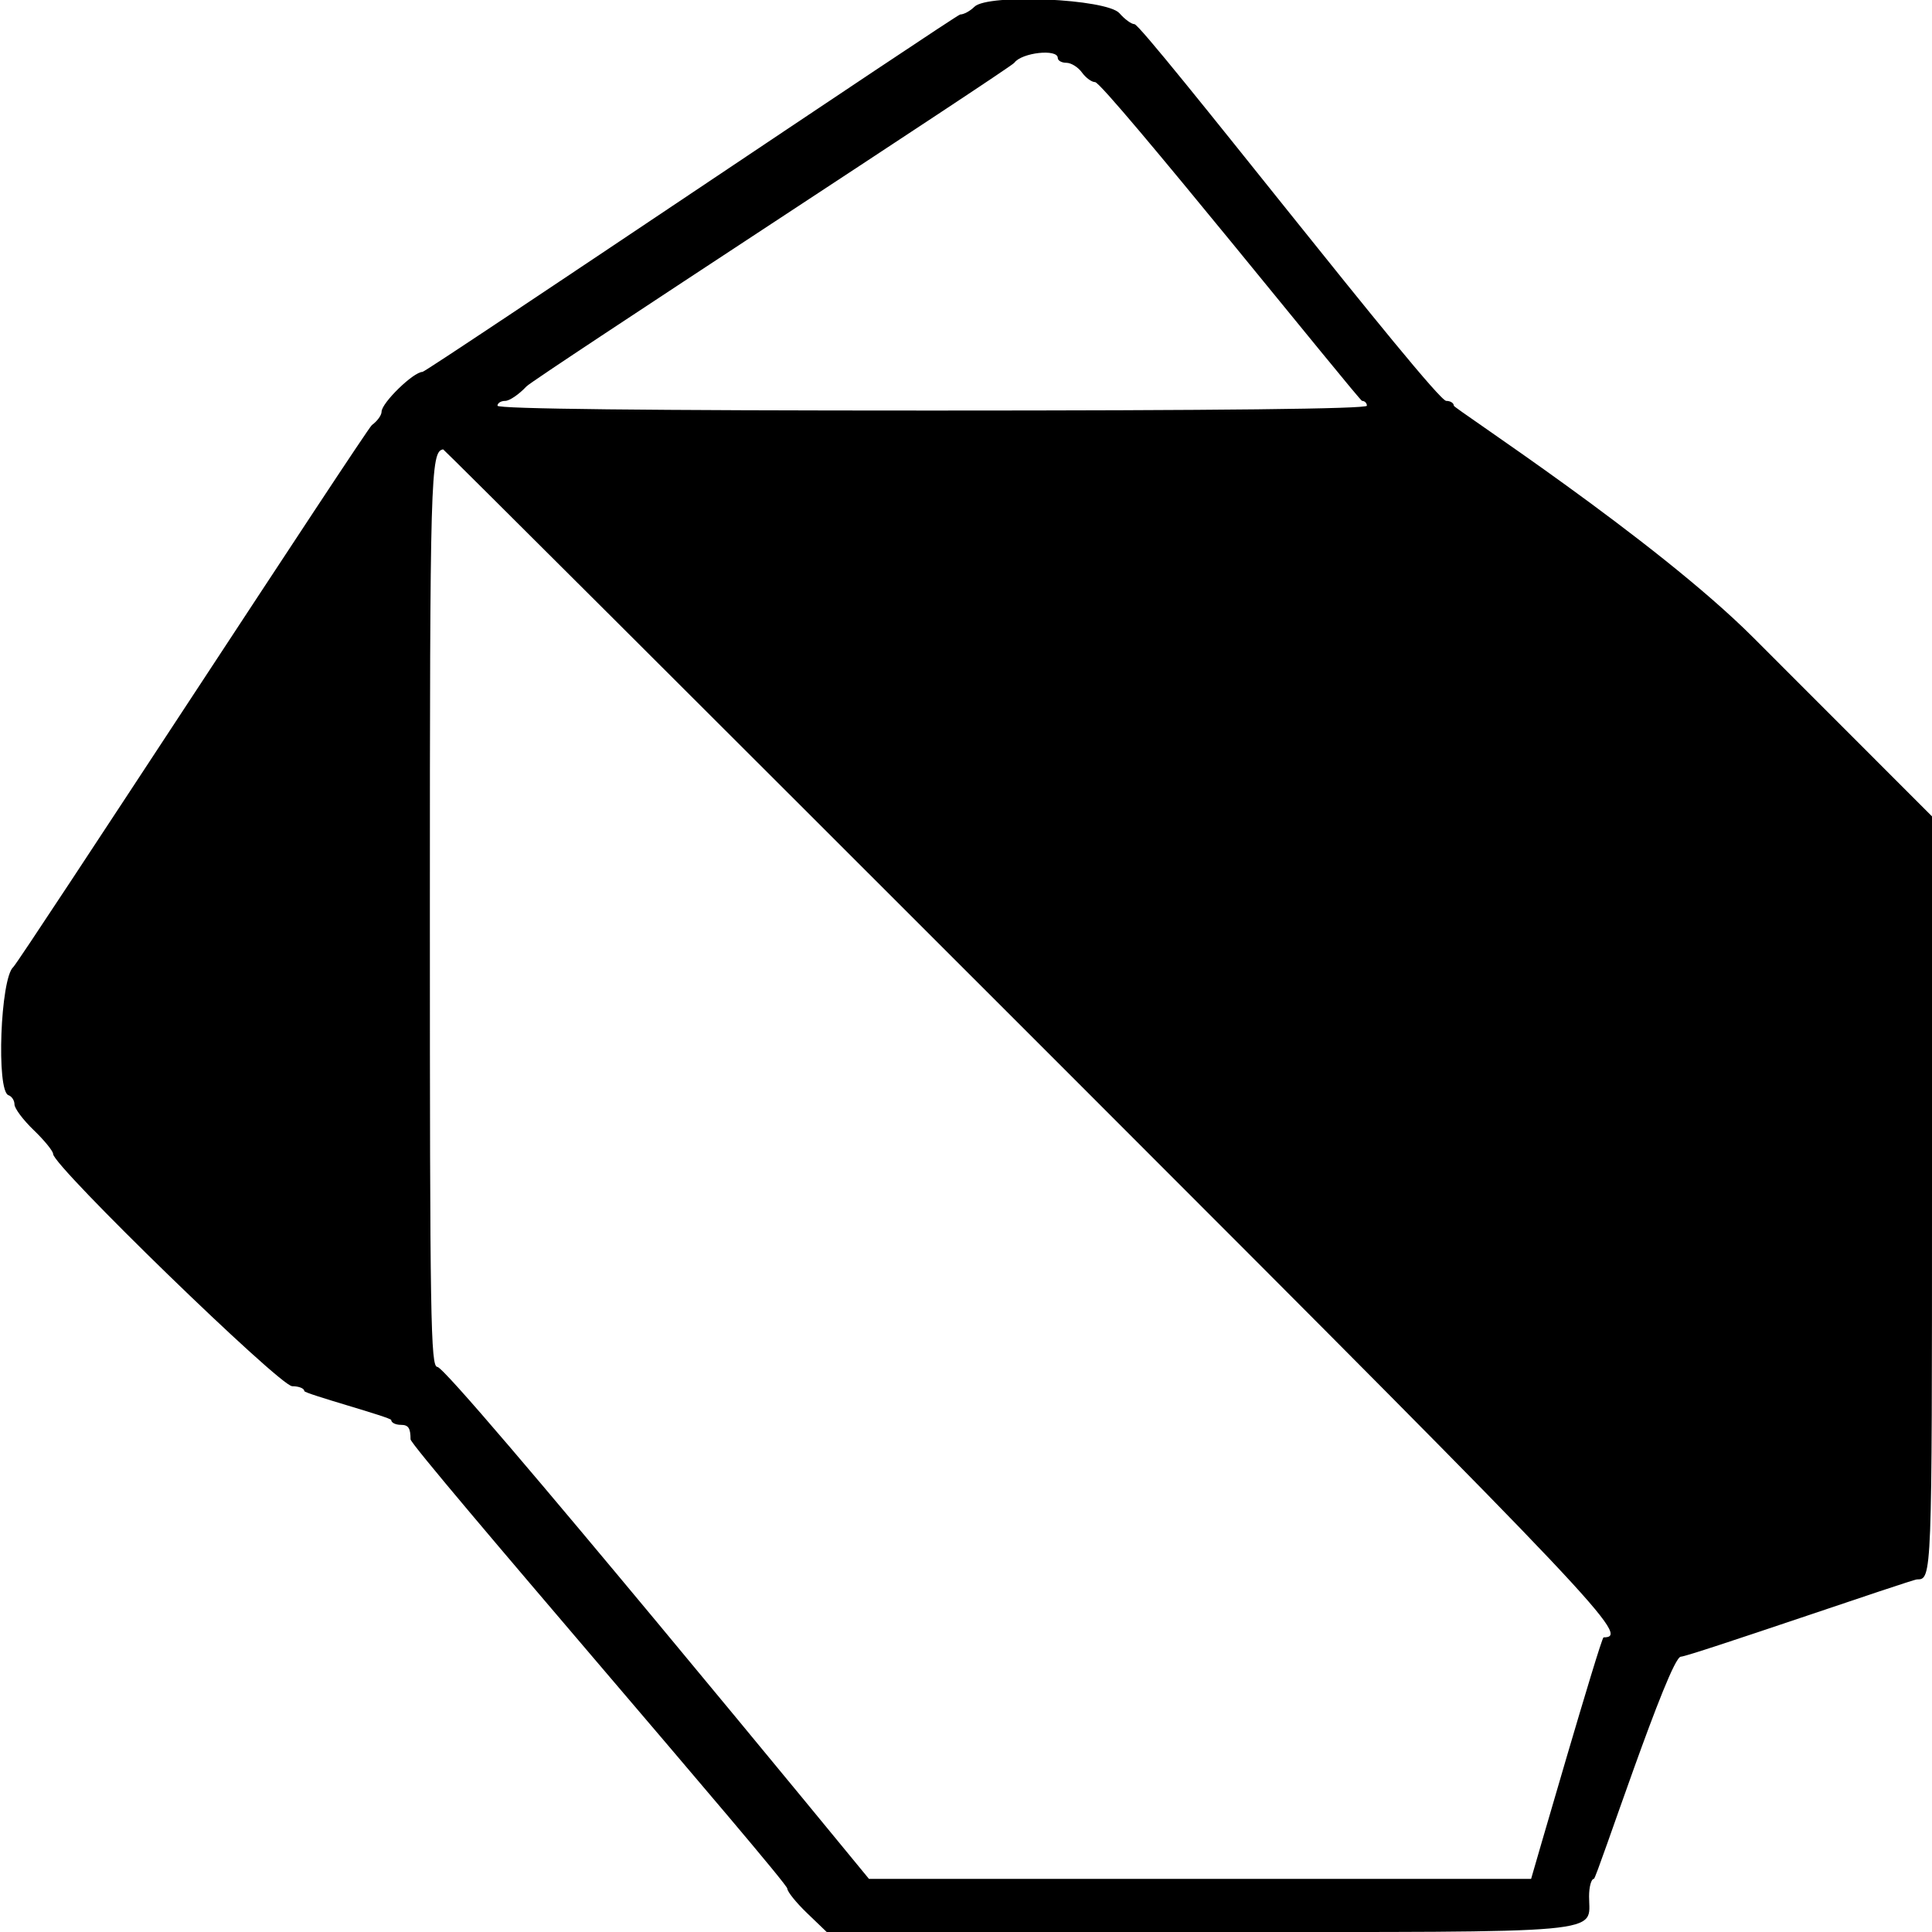 <svg width="100%" height="100%" viewBox="0 0 400 400" version="1.1" xmlns="http://www.w3.org/2000/svg" style="fill-rule:evenodd;clip-rule:evenodd;stroke-linejoin:round;stroke-miterlimit:2;">
    <g>
        <path d="M201.737,1.406C200.86,2.283 199.535,3 198.792,3C198.049,3 88.31,77 87.467,77C85.595,77 79,83.423 79,85.246C79,85.968 78.1,87.207 77,88C75.9,88.793 3.988,199.145 2.75,200.219C0.083,202.535 -0.794,225.902 1.754,226.751C2.439,226.98 3,227.839 3,228.662C3,229.484 4.8,231.886 7,234C9.2,236.114 11,238.331 11,238.927C11,241.41 57.938,287 60.495,287C61.873,287 63,287.45 63,288C63,288.55 81,293.45 81,294C81,294.55 81.9,295 83,295C84.556,295 85,295.667 85,298C85,299.65 163,389.556 163,391.007C163,391.639 164.837,393.922 167.082,396.078L171.163,400L247.929,400C334.399,400 329,400.491 329,392.633C329,390.635 329.45,389 330,389C330.55,389 345.667,343 348,343C349.65,343 395.852,327 396.893,327C399.993,327 400,326.82 400,246.428L400,169.02L363.01,132.01C342.665,111.654 301,84.55 301,84C301,83.45 300.293,83 299.429,83C297.068,83 236.592,5 234.872,5C234.246,5 232.857,3.987 231.784,2.75C229.175,-0.26 204.506,-1.363 201.737,1.406M219,12C219,12.55 219.801,13 220.779,13C221.758,13 223.207,13.9 224,15C224.793,16.1 226.02,17 226.726,17C228.544,17 281.45,83 282,83C282.55,83 283,83.45 283,84C283,84.659 252.333,85 193,85C133.667,85 103,84.659 103,84C103,83.45 103.719,83 104.599,83C105.478,83 107.459,81.65 109,80C110.541,78.35 209.207,14.1 210,13C211.526,10.882 219,10.052 219,12M212.501,213.499C216.491,217.489 220.355,221.353 224.095,225.094C332.44,333.463 337.528,339 332,339C331.45,339 317,389 317,389L179.909,389C179.909,389 92.975,283 90.545,283C89.163,283 89,273.163 89,189.458C89,98.353 89.14,93.434 91.751,93.038C91.889,93.017 146.227,147.225 212.501,213.499"/>
    </g>
</svg>
